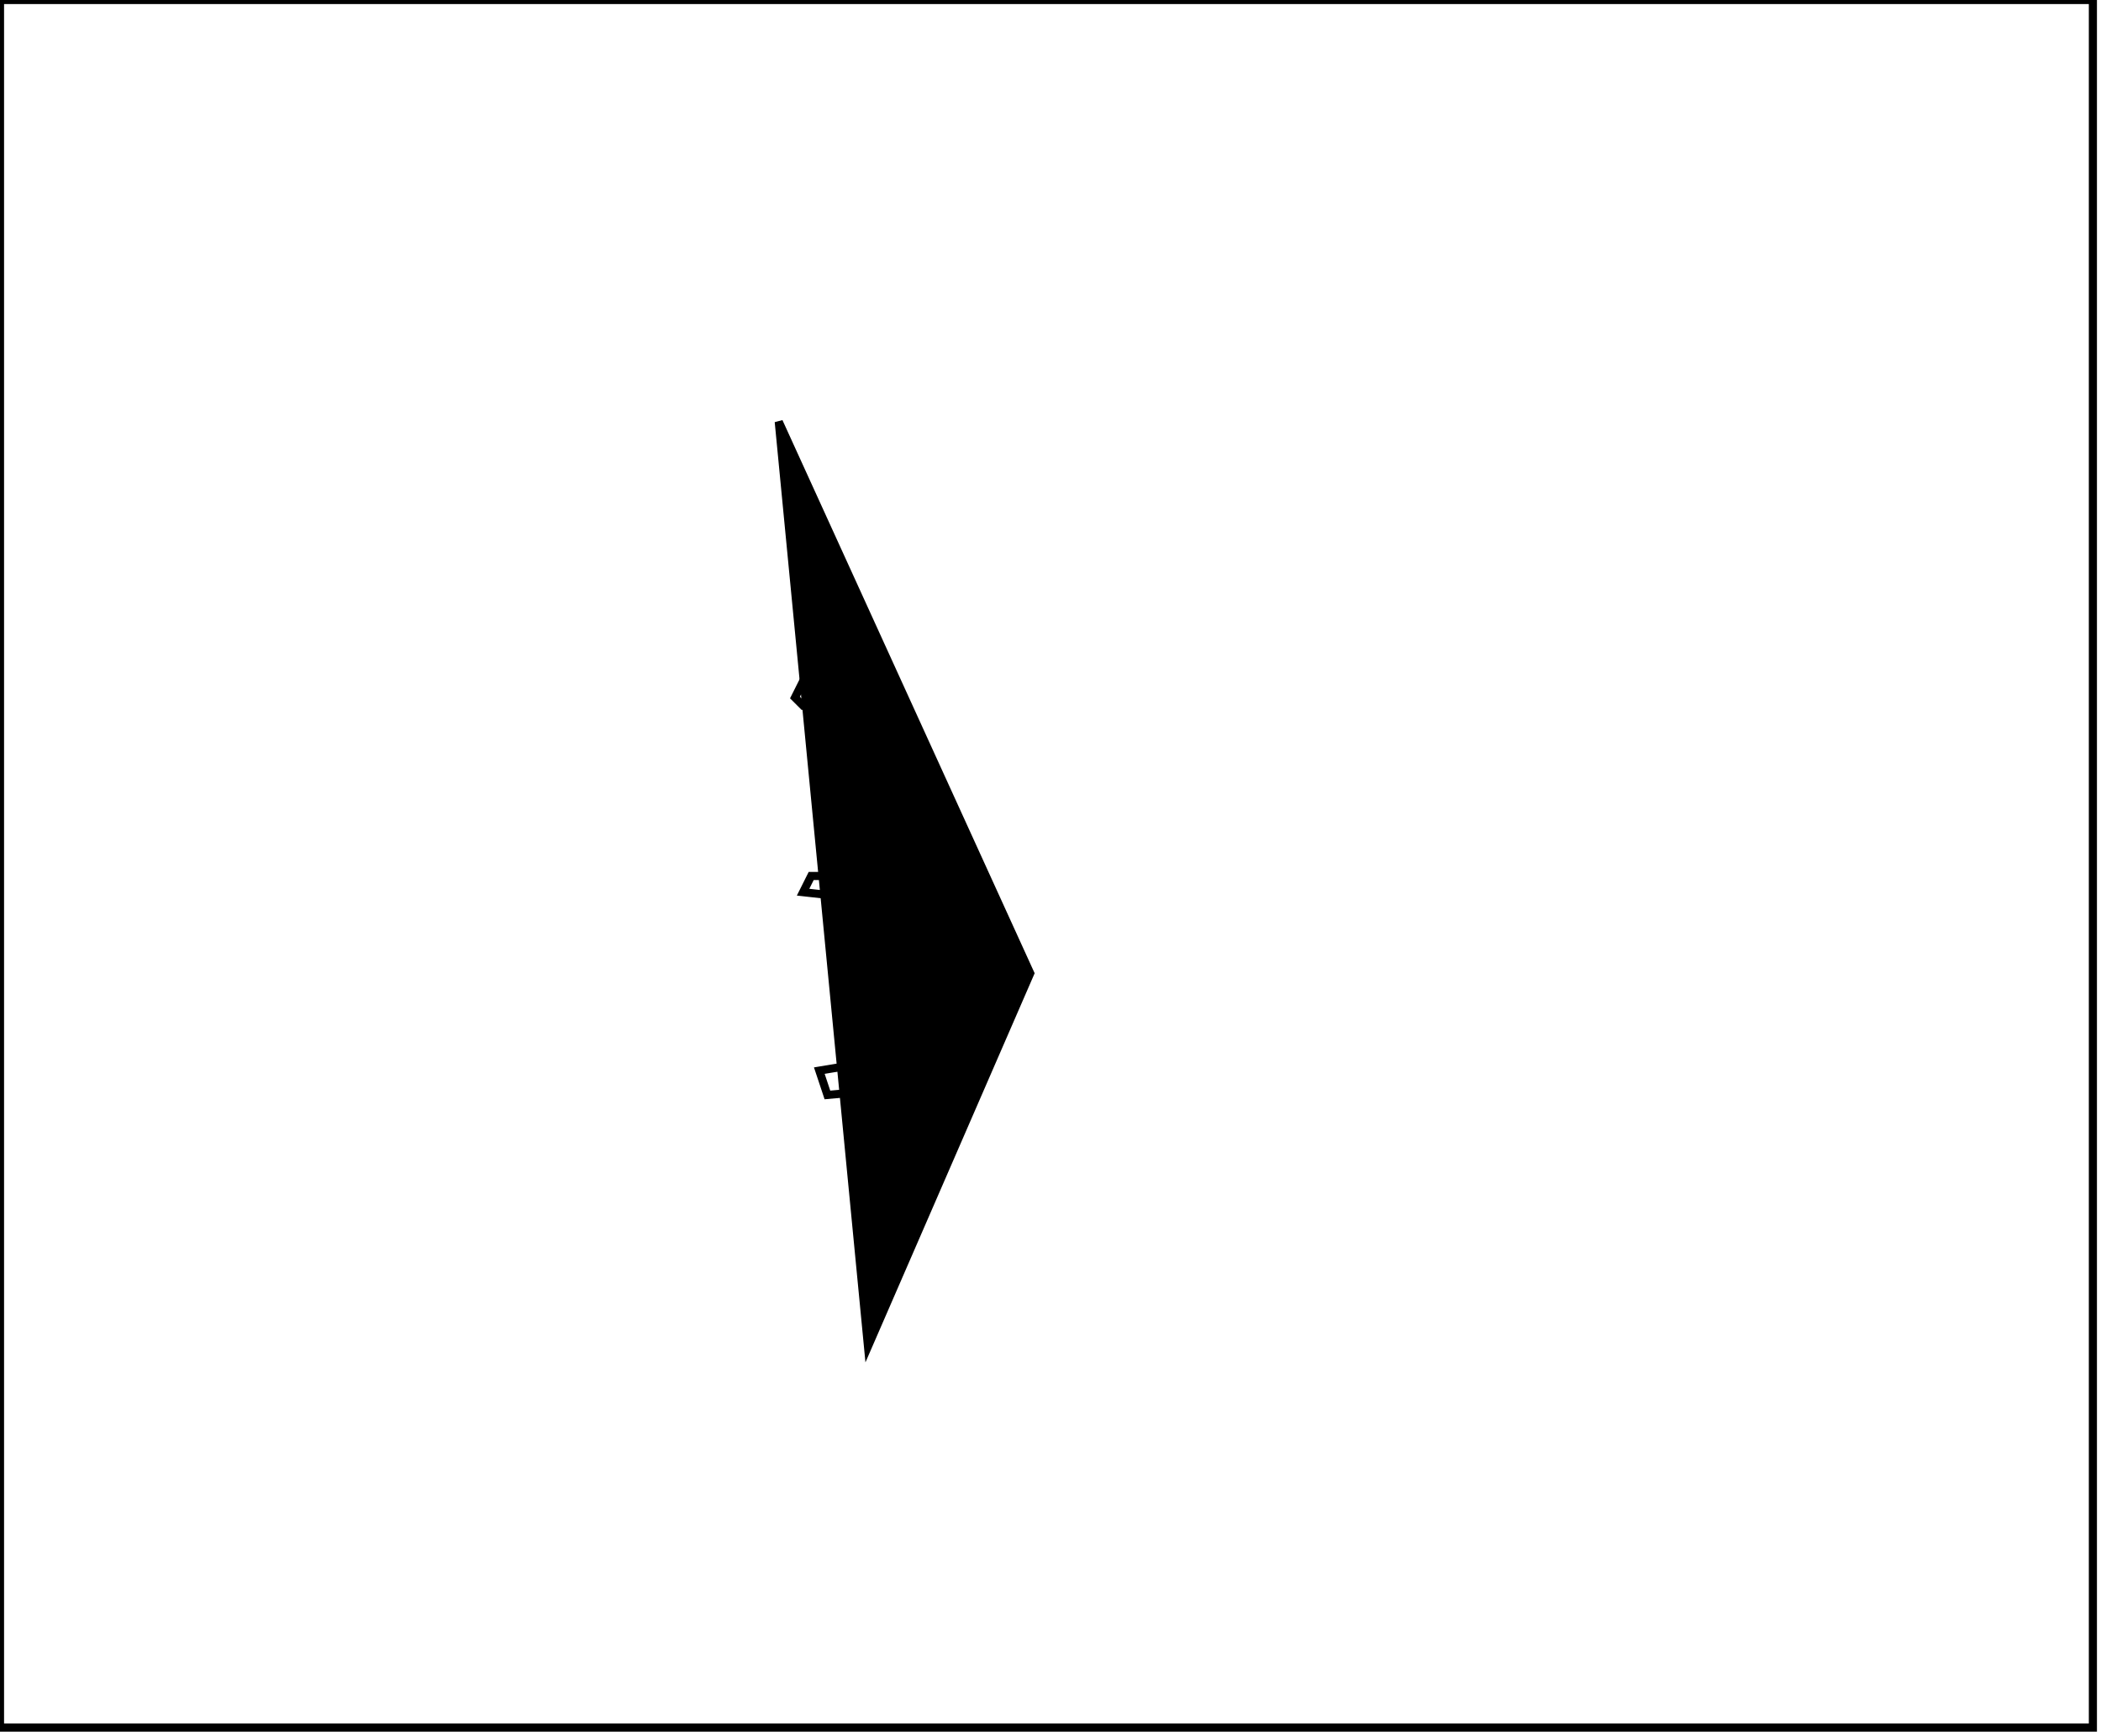 <?xml version="1.0" encoding="utf-8" ?>
<svg baseProfile="full" height="214" version="1.1" width="259" xmlns="http://www.w3.org/2000/svg" xmlns:ev="http://www.w3.org/2001/xml-events" xmlns:xlink="http://www.w3.org/1999/xlink"><defs /><rect fill="white" height="214" width="259" x="0" y="0" /><path d="M 101,132 L 102,135 L 113,134 L 112,132 L 107,131 Z" fill="none" stroke="black" stroke-width="1" /><path d="M 110,108 L 100,108 L 99,110 L 108,111 L 110,110 Z" fill="none" stroke="black" stroke-width="1" /><path d="M 106,83 L 105,82 L 102,84 L 99,84 L 98,86 L 99,87 L 106,86 Z" fill="none" stroke="black" stroke-width="1" /><path d="M 96,52 L 127,120 L 107,166 Z" fill="black" stroke="black" stroke-width="1" /><path d="M 0,0 L 0,213 L 258,213 L 258,0 Z" fill="none" stroke="black" stroke-width="1" /></svg>